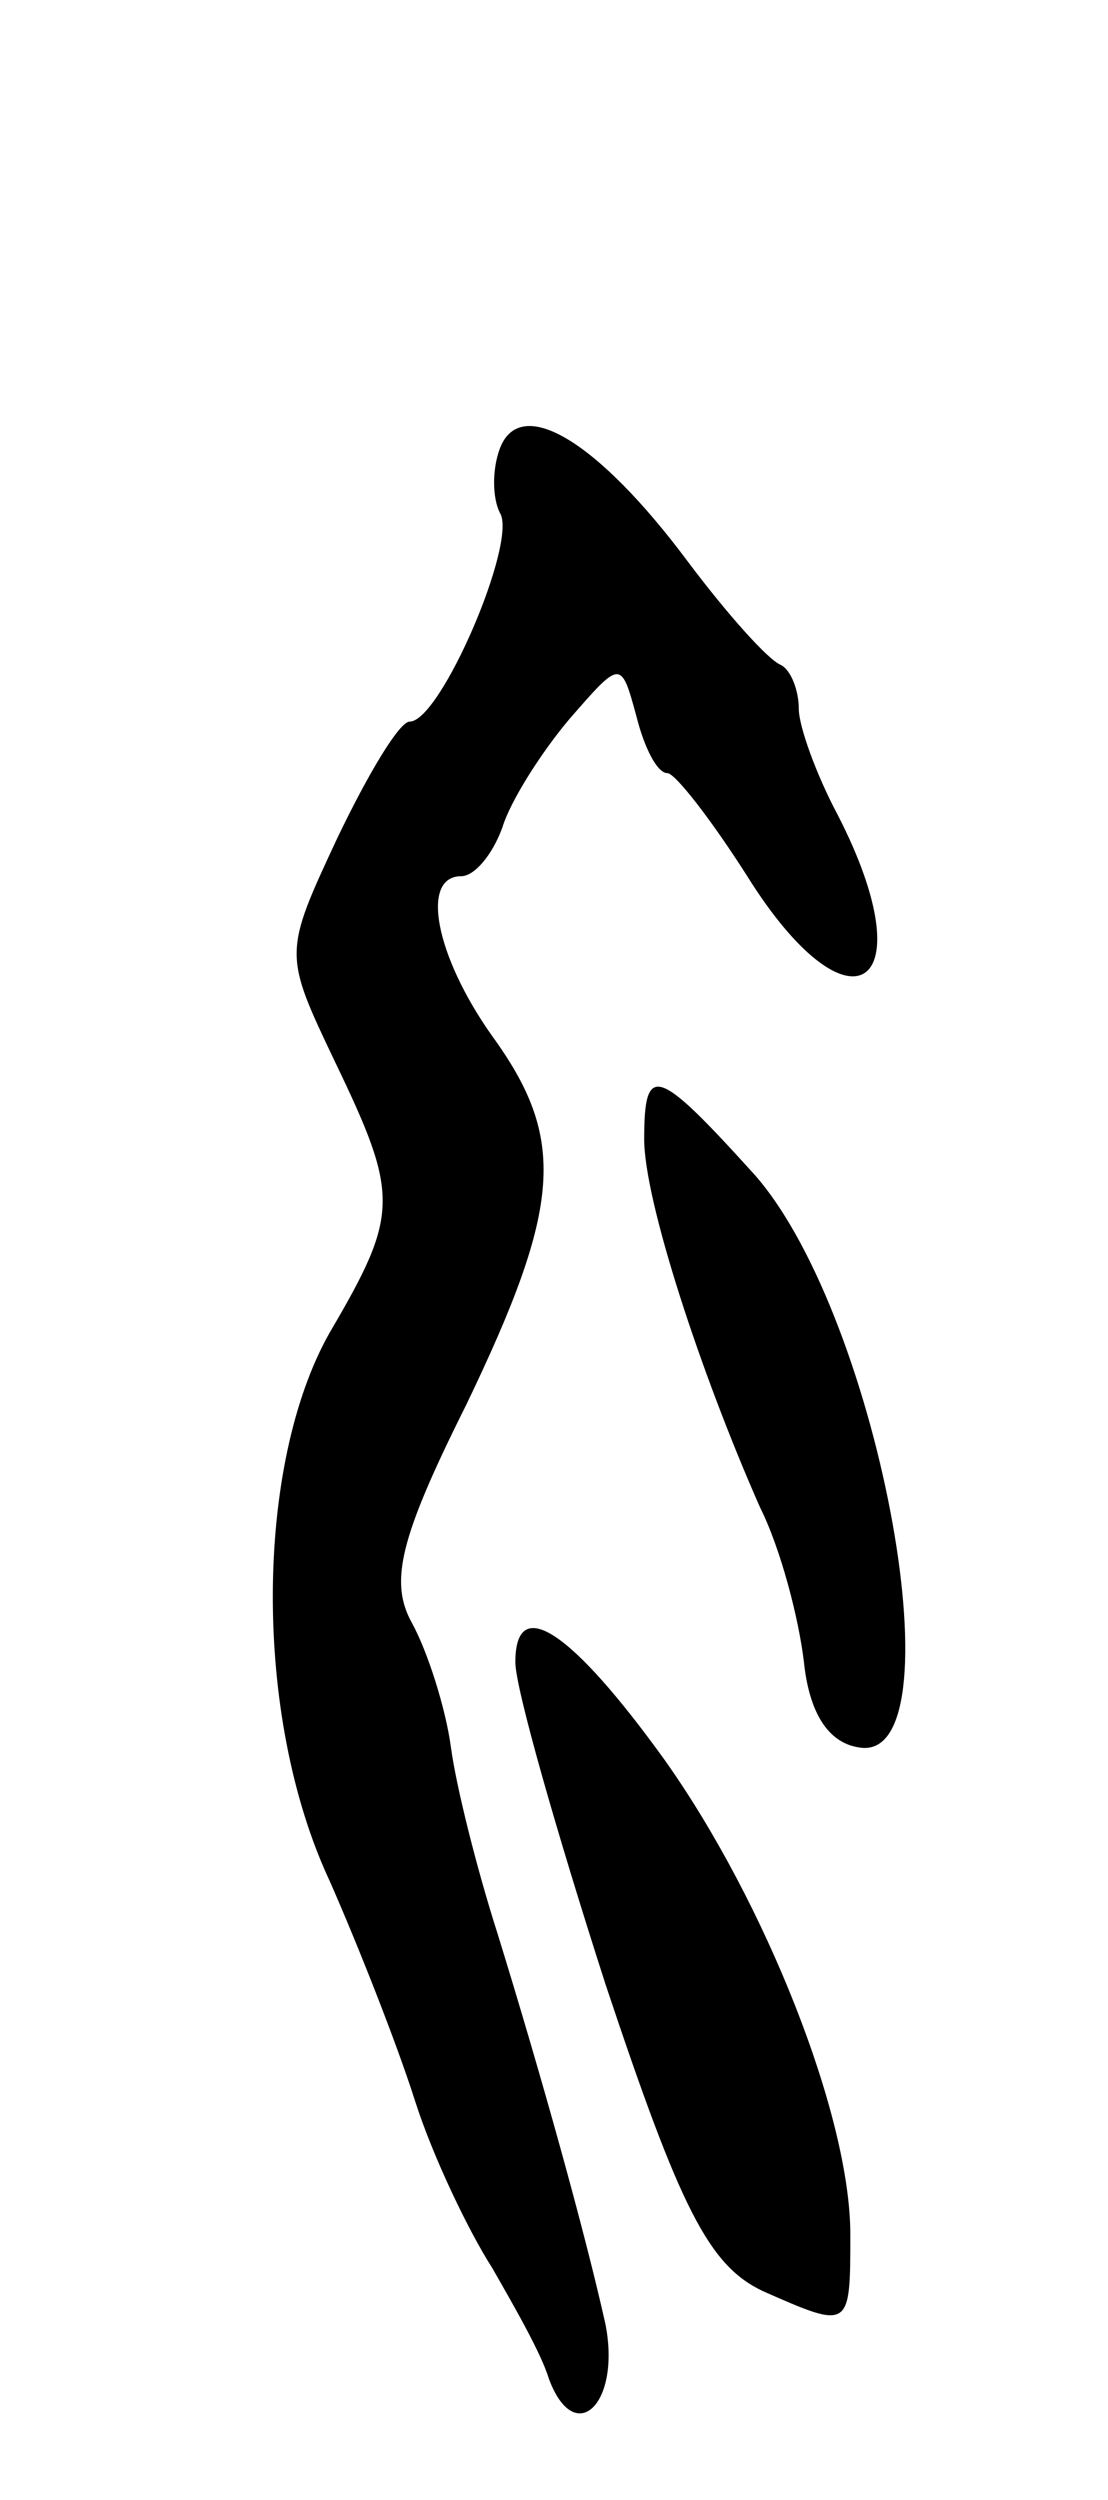 <svg version="1.0" xmlns="http://www.w3.org/2000/svg"
 width="43pt" height="97pt" viewBox="0 0 43 97"
 preserveAspectRatio="xMidYMid meet">
<g transform="translate(0,97) scale(0.1,-0.1)"
fill="#000000" stroke="none">
<path d="M194 796 c-3 -8 -3 -19 0 -25 7 -11 -23 -81 -35 -81 -4 0 -16 -20
-28 -45 -21 -45 -21 -45 -1 -87 25 -52 25 -59 -2 -105 -29 -51 -30 -149 0
-213 11 -25 26 -63 33 -85 7 -22 21 -51 30 -65 8 -14 19 -33 22 -43 10 -27 28
-10 22 21 -8 36 -25 97 -42 152 -8 25 -16 57 -18 72 -2 15 -9 37 -15 48 -9 16
-5 33 21 85 37 77 39 103 10 143 -22 31 -28 62 -12 62 5 0 12 8 16 19 3 10 15
29 26 42 20 23 20 23 26 1 3 -12 8 -22 12 -22 3 0 17 -18 31 -40 40 -64 70
-44 35 24 -8 15 -15 34 -15 41 0 7 -3 15 -7 17 -5 2 -21 20 -36 40 -35 47 -65
65 -73 44z"/>
<path d="M250 528 c0 -24 22 -91 45 -143 8 -16 15 -43 17 -60 2 -19 9 -31 21
-33 40 -8 9 166 -40 222 -38 42 -43 44 -43 14z"/>
<path d="M200 325 c0 -10 16 -66 35 -125 29 -87 40 -109 61 -119 34 -15 34
-15 34 22 0 46 -33 129 -72 184 -36 50 -58 65 -58 38z"/>
</g>
</svg>
